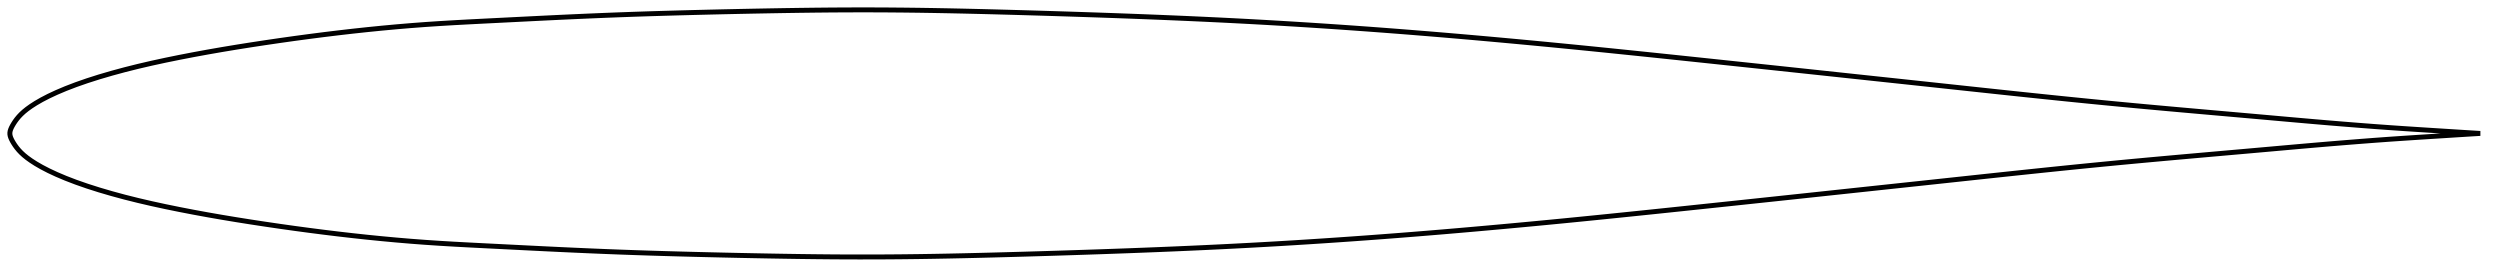 <?xml version="1.0" encoding="utf-8" ?>
<svg baseProfile="full" height="112.02" version="1.1" width="1011.986" xmlns="http://www.w3.org/2000/svg" xmlns:ev="http://www.w3.org/2001/xml-events" xmlns:xlink="http://www.w3.org/1999/xlink"><defs /><polygon fill="none" points="1003.986,54.01 1000.41,53.794 995.66,53.499 990.341,53.161 984.652,52.803 978.769,52.427 972.808,52.036 966.83,51.627 960.846,51.192 954.839,50.731 948.811,50.249 942.772,49.751 936.73,49.238 930.68,48.71 924.613,48.172 918.527,47.63 912.429,47.089 906.324,46.549 900.219,46.011 894.118,45.474 888.023,44.936 881.935,44.394 875.857,43.848 869.789,43.295 863.73,42.734 857.677,42.162 851.628,41.579 845.579,40.984 839.526,40.377 833.468,39.761 827.405,39.134 821.335,38.5 815.259,37.859 809.179,37.212 803.095,36.561 797.008,35.908 790.92,35.253 784.83,34.599 778.739,33.945 772.647,33.293 766.554,32.642 760.459,31.991 754.364,31.34 748.268,30.688 742.174,30.036 736.08,29.383 729.987,28.732 723.894,28.082 717.801,27.433 711.705,26.786 705.609,26.139 699.511,25.494 693.412,24.848 687.316,24.204 681.221,23.562 675.13,22.922 669.044,22.286 662.962,21.654 656.884,21.028 650.811,20.407 644.742,19.793 638.677,19.187 632.614,18.59 626.553,18.002 620.492,17.424 614.431,16.856 608.371,16.297 602.31,15.748 596.251,15.21 590.193,14.683 584.138,14.168 578.084,13.665 572.032,13.174 565.981,12.697 559.931,12.234 553.881,11.784 547.83,11.348 541.778,10.926 535.727,10.518 529.676,10.125 523.625,9.746 517.576,9.382 511.527,9.033 505.478,8.7 499.427,8.382 493.373,8.079 487.315,7.79 481.252,7.514 475.183,7.251 469.109,7 463.03,6.759 456.946,6.528 450.858,6.306 444.765,6.093 438.669,5.887 432.569,5.687 426.467,5.494 420.364,5.308 414.261,5.129 408.161,4.957 402.068,4.793 395.984,4.638 389.911,4.494 383.851,4.365 377.803,4.253 371.767,4.159 365.74,4.087 359.719,4.036 353.703,4.007 347.687,4.0 341.668,4.017 335.64,4.057 329.6,4.117 323.547,4.195 317.479,4.287 311.399,4.392 305.31,4.507 299.214,4.632 293.117,4.765 287.022,4.908 280.933,5.059 274.852,5.219 268.782,5.391 262.723,5.575 256.674,5.775 250.631,5.993 244.591,6.229 238.547,6.481 232.497,6.748 226.435,7.029 220.356,7.322 214.259,7.624 208.15,7.932 202.044,8.24 195.961,8.545 189.924,8.853 183.945,9.176 178.023,9.528 172.144,9.921 166.286,10.365 160.43,10.858 154.566,11.399 148.69,11.989 142.804,12.623 136.913,13.301 131.019,14.019 125.122,14.776 119.22,15.571 113.317,16.401 107.419,17.265 101.537,18.16 95.682,19.09 89.859,20.057 84.069,21.066 78.312,22.122 72.595,23.228 66.937,24.383 61.359,25.594 55.879,26.869 50.507,28.216 45.261,29.637 40.173,31.127 35.299,32.679 30.741,34.269 26.599,35.857 22.92,37.415 19.682,38.927 16.864,40.387 14.494,41.757 12.551,43.006 10.966,44.144 9.655,45.207 8.549,46.227 7.601,47.227 6.783,48.214 6.083,49.172 5.494,50.078 5.002,50.917 4.604,51.686 4.305,52.394 4.104,53.058 4.0,53.696 4.0,54.324 4.104,54.961 4.305,55.625 4.604,56.333 5.002,57.102 5.494,57.942 6.083,58.848 6.783,59.806 7.601,60.793 8.549,61.793 9.655,62.812 10.966,63.875 12.551,65.014 14.494,66.263 16.864,67.633 19.682,69.092 22.92,70.605 26.599,72.163 30.741,73.751 35.299,75.341 40.173,76.893 45.261,78.383 50.507,79.804 55.879,81.15 61.359,82.425 66.937,83.636 72.595,84.792 78.312,85.897 84.069,86.953 89.859,87.963 95.682,88.93 101.537,89.86 107.419,90.755 113.317,91.619 119.22,92.449 125.122,93.243 131.019,94 136.913,94.719 142.804,95.396 148.69,96.031 154.566,96.62 160.43,97.162 166.286,97.655 172.144,98.098 178.023,98.492 183.945,98.844 189.924,99.167 195.961,99.475 202.044,99.78 208.15,100.088 214.259,100.395 220.356,100.698 226.435,100.991 232.497,101.272 238.547,101.539 244.591,101.791 250.631,102.027 256.674,102.244 262.723,102.444 268.782,102.629 274.852,102.8 280.933,102.961 287.022,103.112 293.117,103.254 299.214,103.388 305.31,103.512 311.399,103.627 317.479,103.732 323.547,103.825 329.6,103.903 335.64,103.963 341.668,104.003 347.687,104.02 353.703,104.013 359.719,103.984 365.74,103.933 371.767,103.86 377.803,103.767 383.851,103.655 389.911,103.525 395.984,103.382 402.068,103.227 408.161,103.062 414.261,102.89 420.364,102.711 426.467,102.525 432.569,102.333 438.669,102.133 444.765,101.927 450.858,101.713 456.946,101.492 463.03,101.261 469.109,101.02 475.183,100.768 481.252,100.505 487.315,100.23 493.373,99.941 499.427,99.638 505.478,99.32 511.527,98.987 517.576,98.638 523.625,98.274 529.676,97.895 535.727,97.502 541.778,97.094 547.83,96.672 553.881,96.236 559.931,95.786 565.981,95.322 572.032,94.845 578.084,94.355 584.138,93.852 590.193,93.337 596.251,92.809 602.31,92.271 608.371,91.723 614.431,91.164 620.492,90.596 626.553,90.017 632.614,89.429 638.677,88.832 644.742,88.226 650.811,87.613 656.884,86.992 662.962,86.365 669.044,85.734 675.13,85.097 681.221,84.458 687.316,83.815 693.412,83.171 699.511,82.526 705.609,81.88 711.705,81.234 717.801,80.587 723.894,79.938 729.987,79.288 736.08,78.636 742.174,77.984 748.268,77.332 754.364,76.68 760.459,76.028 766.554,75.377 772.647,74.726 778.739,74.074 784.83,73.421 790.92,72.766 797.008,72.112 803.095,71.458 809.179,70.808 815.259,70.161 821.335,69.52 827.405,68.885 833.468,68.259 839.526,67.642 845.579,67.036 851.628,66.441 857.677,65.857 863.73,65.286 869.789,64.725 875.857,64.172 881.935,63.626 888.023,63.084 894.118,62.546 900.219,62.008 906.324,61.47 912.429,60.931 918.527,60.39 924.613,59.848 930.68,59.31 936.73,58.782 942.772,58.268 948.811,57.771 954.839,57.289 960.846,56.828 966.83,56.392 972.808,55.983 978.769,55.593 984.652,55.217 990.341,54.859 995.66,54.52 1000.41,54.225 1003.986,54.01" stroke="black" stroke-width="2.0" /></svg>